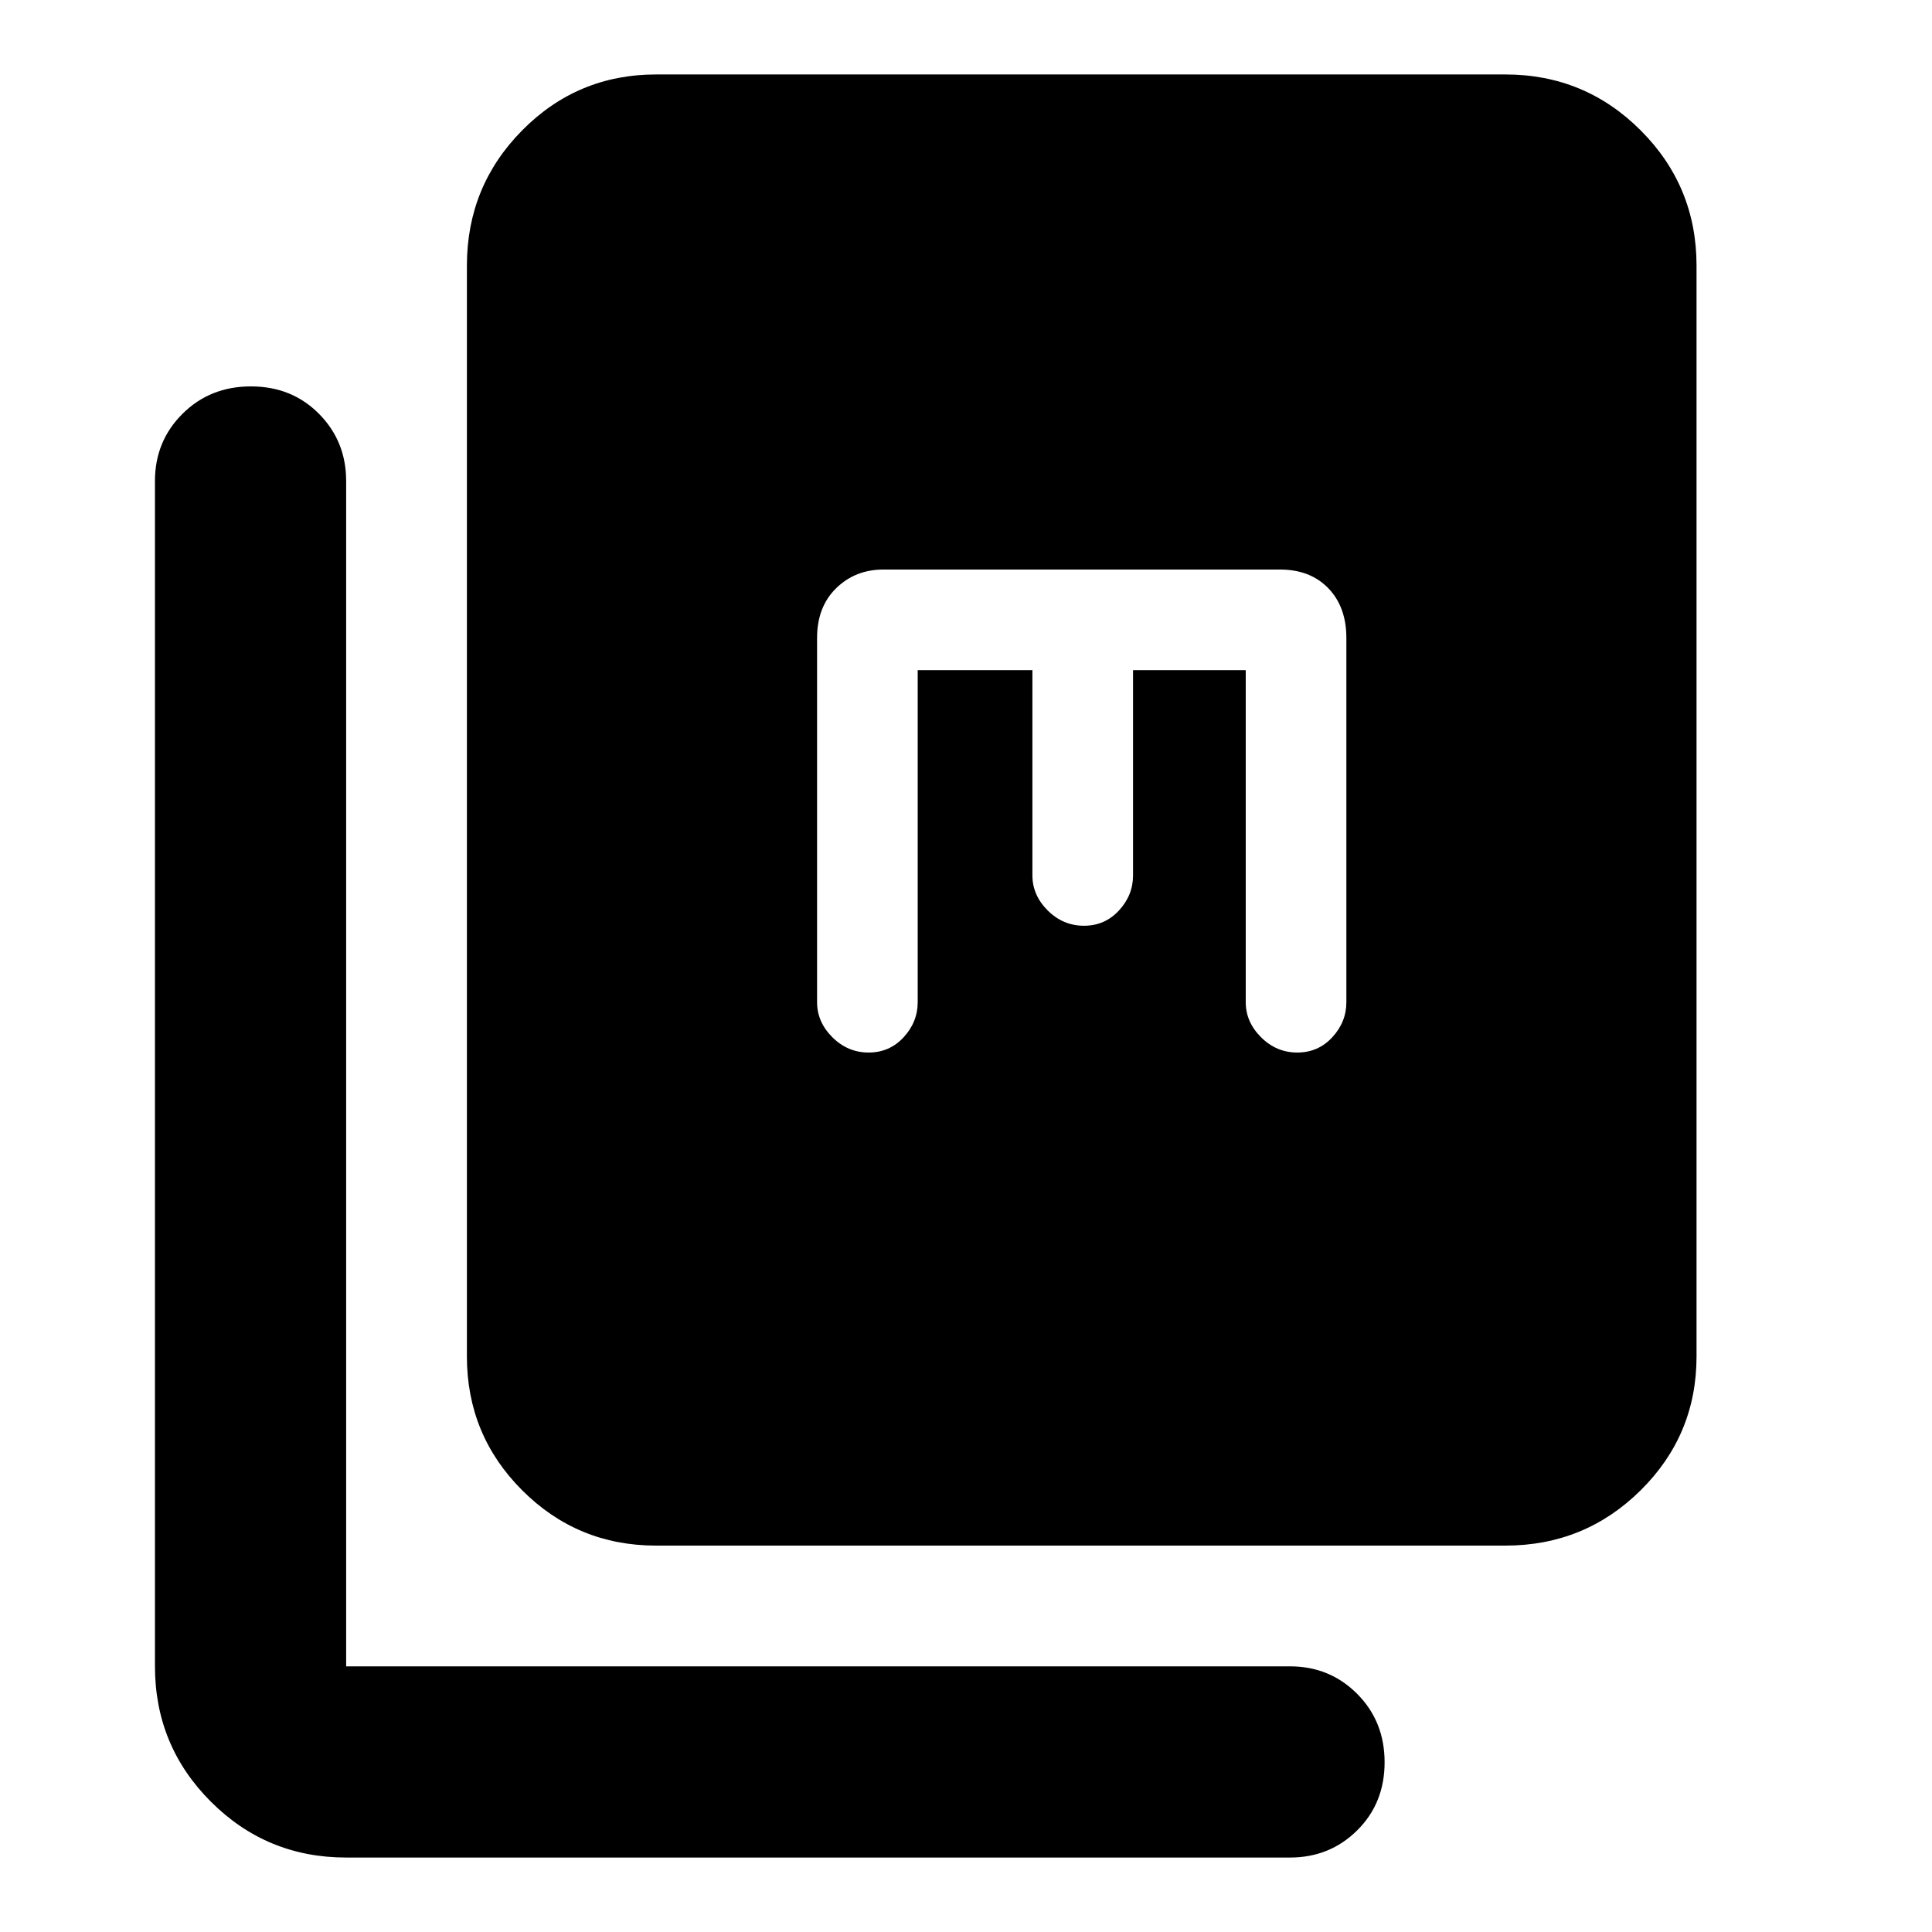 <svg xmlns="http://www.w3.org/2000/svg" height="48" viewBox="0 -960 960 960" width="48"><path d="M326-192q-39.05 0-66.525-27.475Q232-246.95 232-286v-542q0-39.463 27.475-67.231Q286.95-923 326-923h422q39.463 0 67.231 27.769Q843-867.463 843-828v542q0 39.05-27.769 66.525Q787.463-192 748-192H326ZM172-37q-39.462 0-67.231-27.769Q77-92.537 77-132v-589q0-19.75 13.675-33.375 13.676-13.625 34-13.625Q145-768 158.5-754.375 172-740.75 172-721v589h469q19.75 0 33.375 13.675Q688-104.649 688-84.325 688-64 674.375-50.5 660.75-37 641-37H172Zm284-590h57v102q0 9.833 7.616 17.417 7.617 7.583 18 7.583Q549-500 556-507.583q7-7.584 7-17.417v-102h56v165q0 9.833 7.616 17.417 7.617 7.583 18 7.583Q655-437 662-444.583q7-7.584 7-17.417v-181q0-15.45-8.987-24.725Q651.025-677 636-677H439q-14.025 0-23.513 9.275Q406-658.45 406-643v181q0 9.833 7.616 17.417 7.617 7.583 18 7.583Q442-437 449-444.583q7-7.584 7-17.417v-165Z"/></svg>